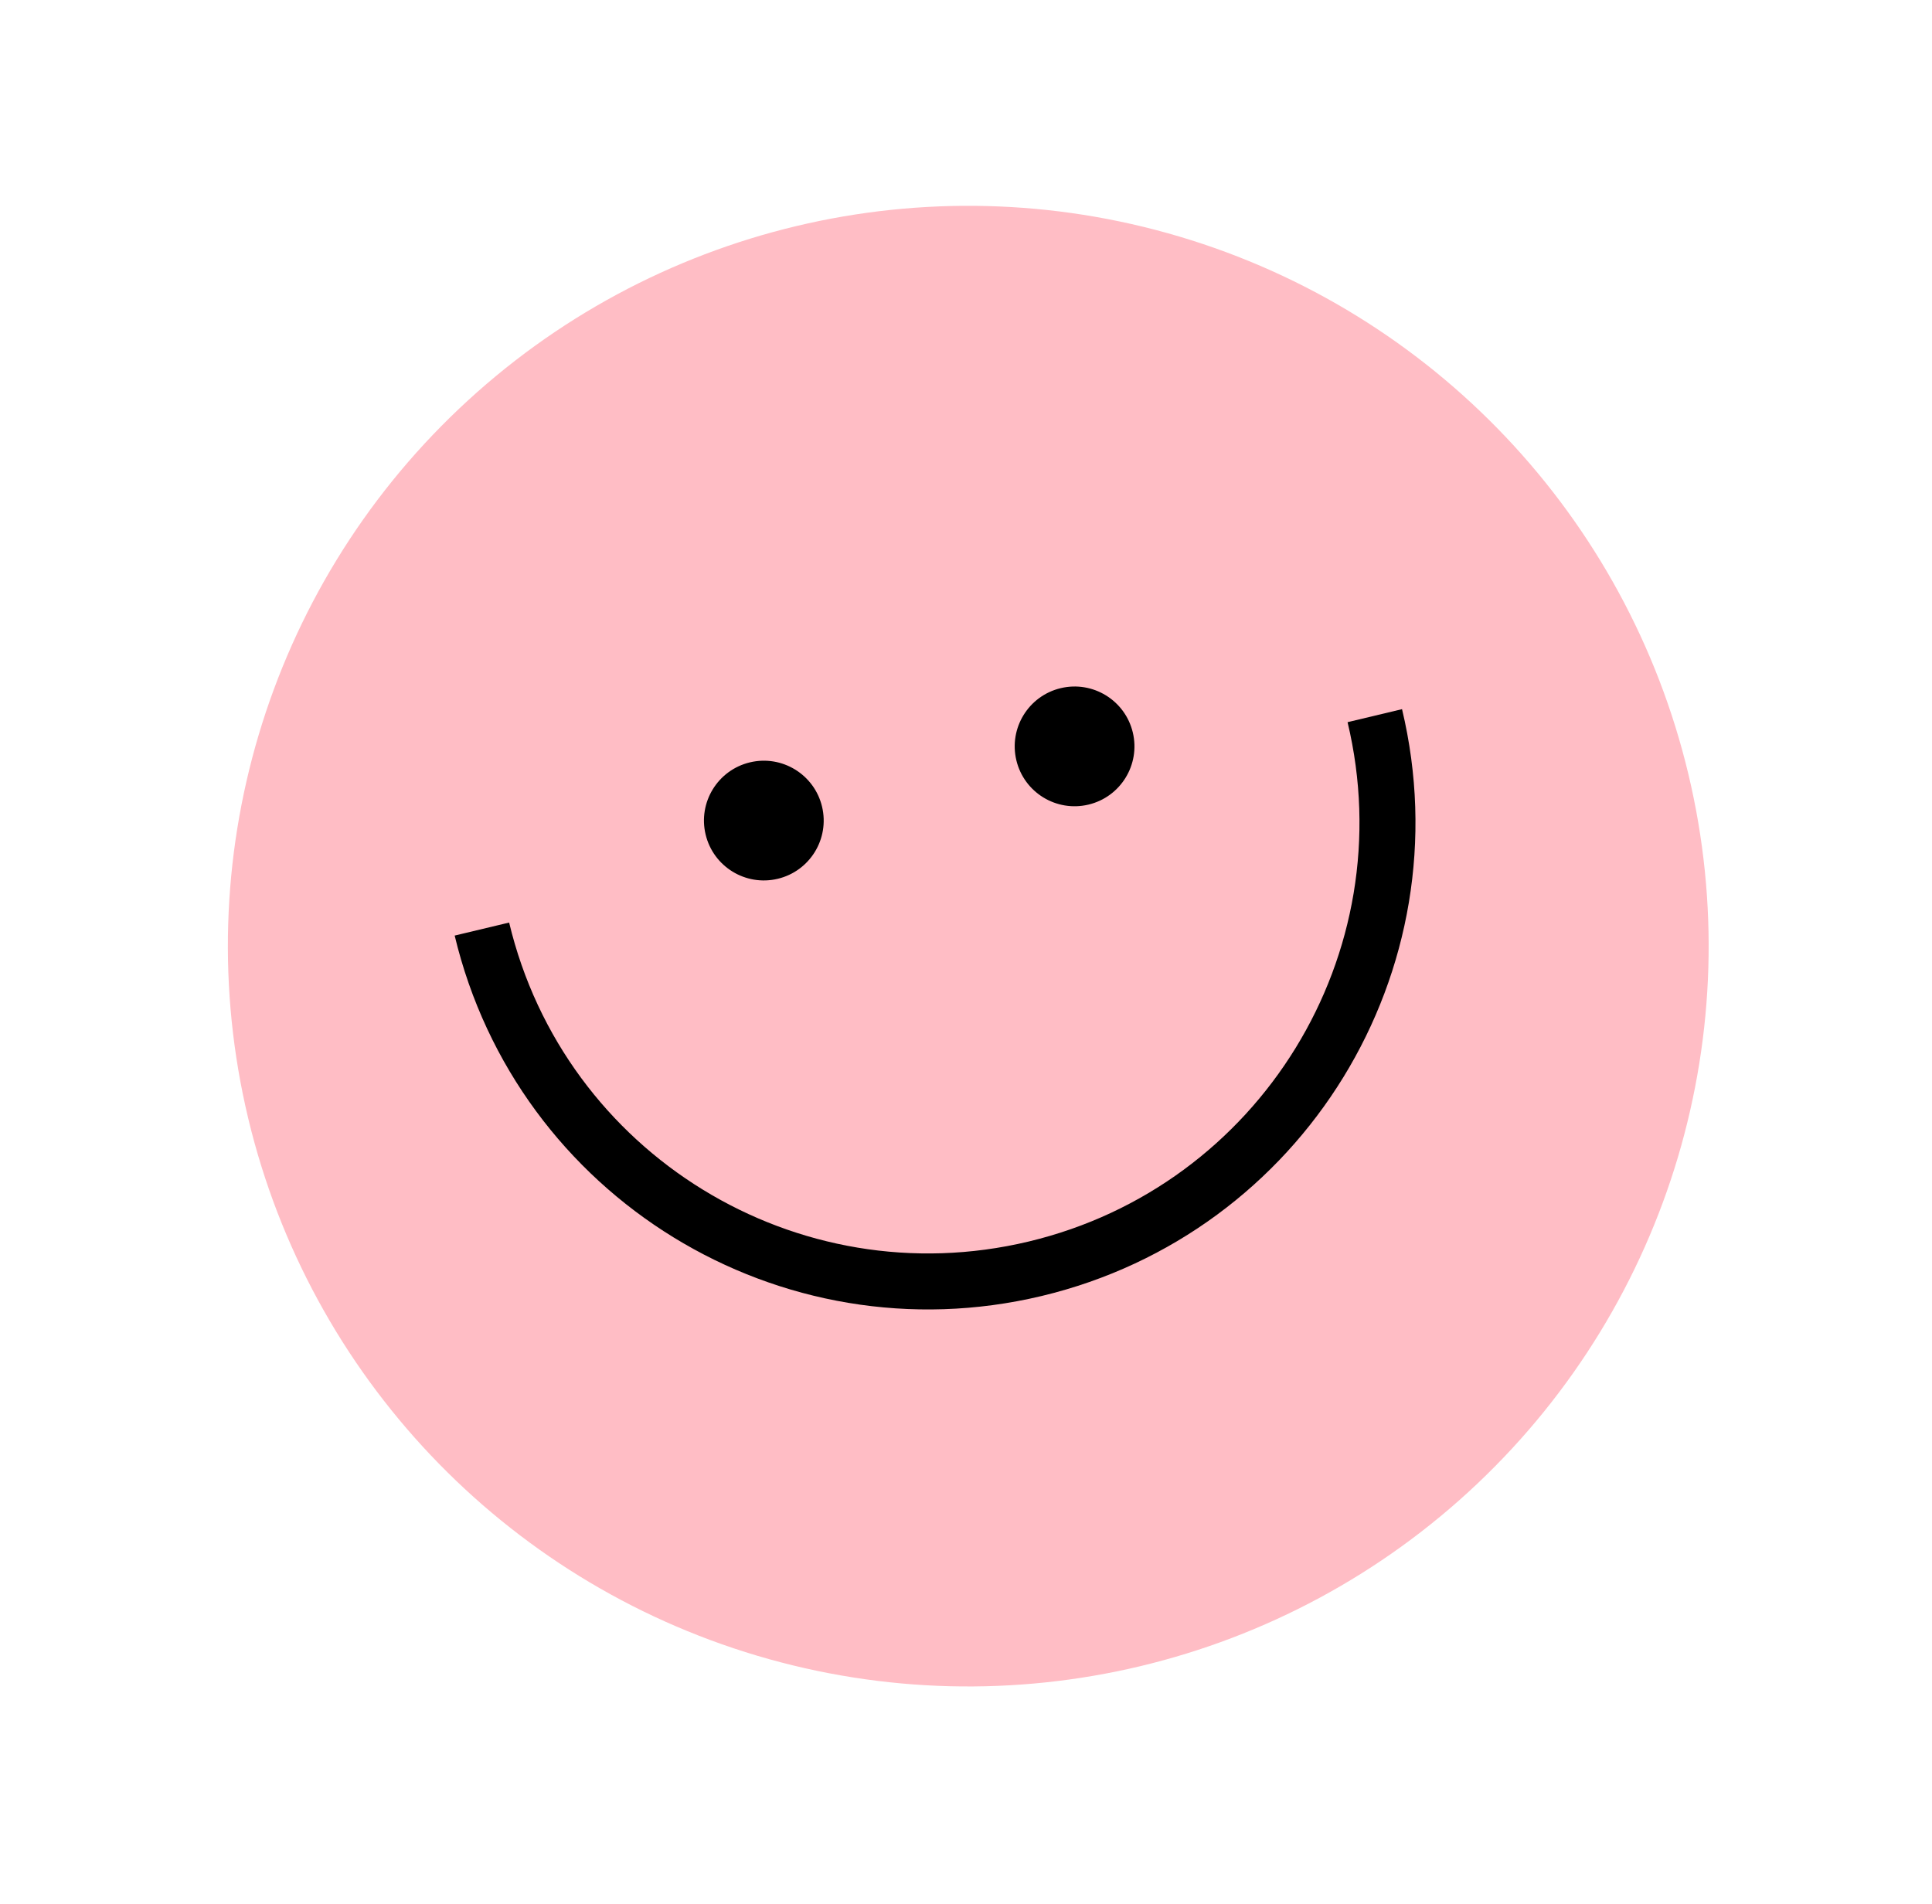 <svg xmlns="http://www.w3.org/2000/svg" width="69" height="68" fill="none"><circle cx="34.581" cy="33.794" r="26.442" fill="#FFBDC5" stroke="transparent" stroke-width="2" transform="rotate(-13.441 34.58 33.794)"/><circle cx="27.28" cy="29.309" r="2.138" fill="#000" transform="rotate(-13.441 27.28 29.31)"/><circle cx="38.378" cy="26.659" r="2.138" fill="#000" transform="rotate(-13.441 38.378 26.659)"/><path stroke="#000" stroke-width="2" d="M49.1 25.562c2.105 8.806-3.327 17.651-12.133 19.756-8.807 2.104-17.651-3.328-19.756-12.134"/></svg>
